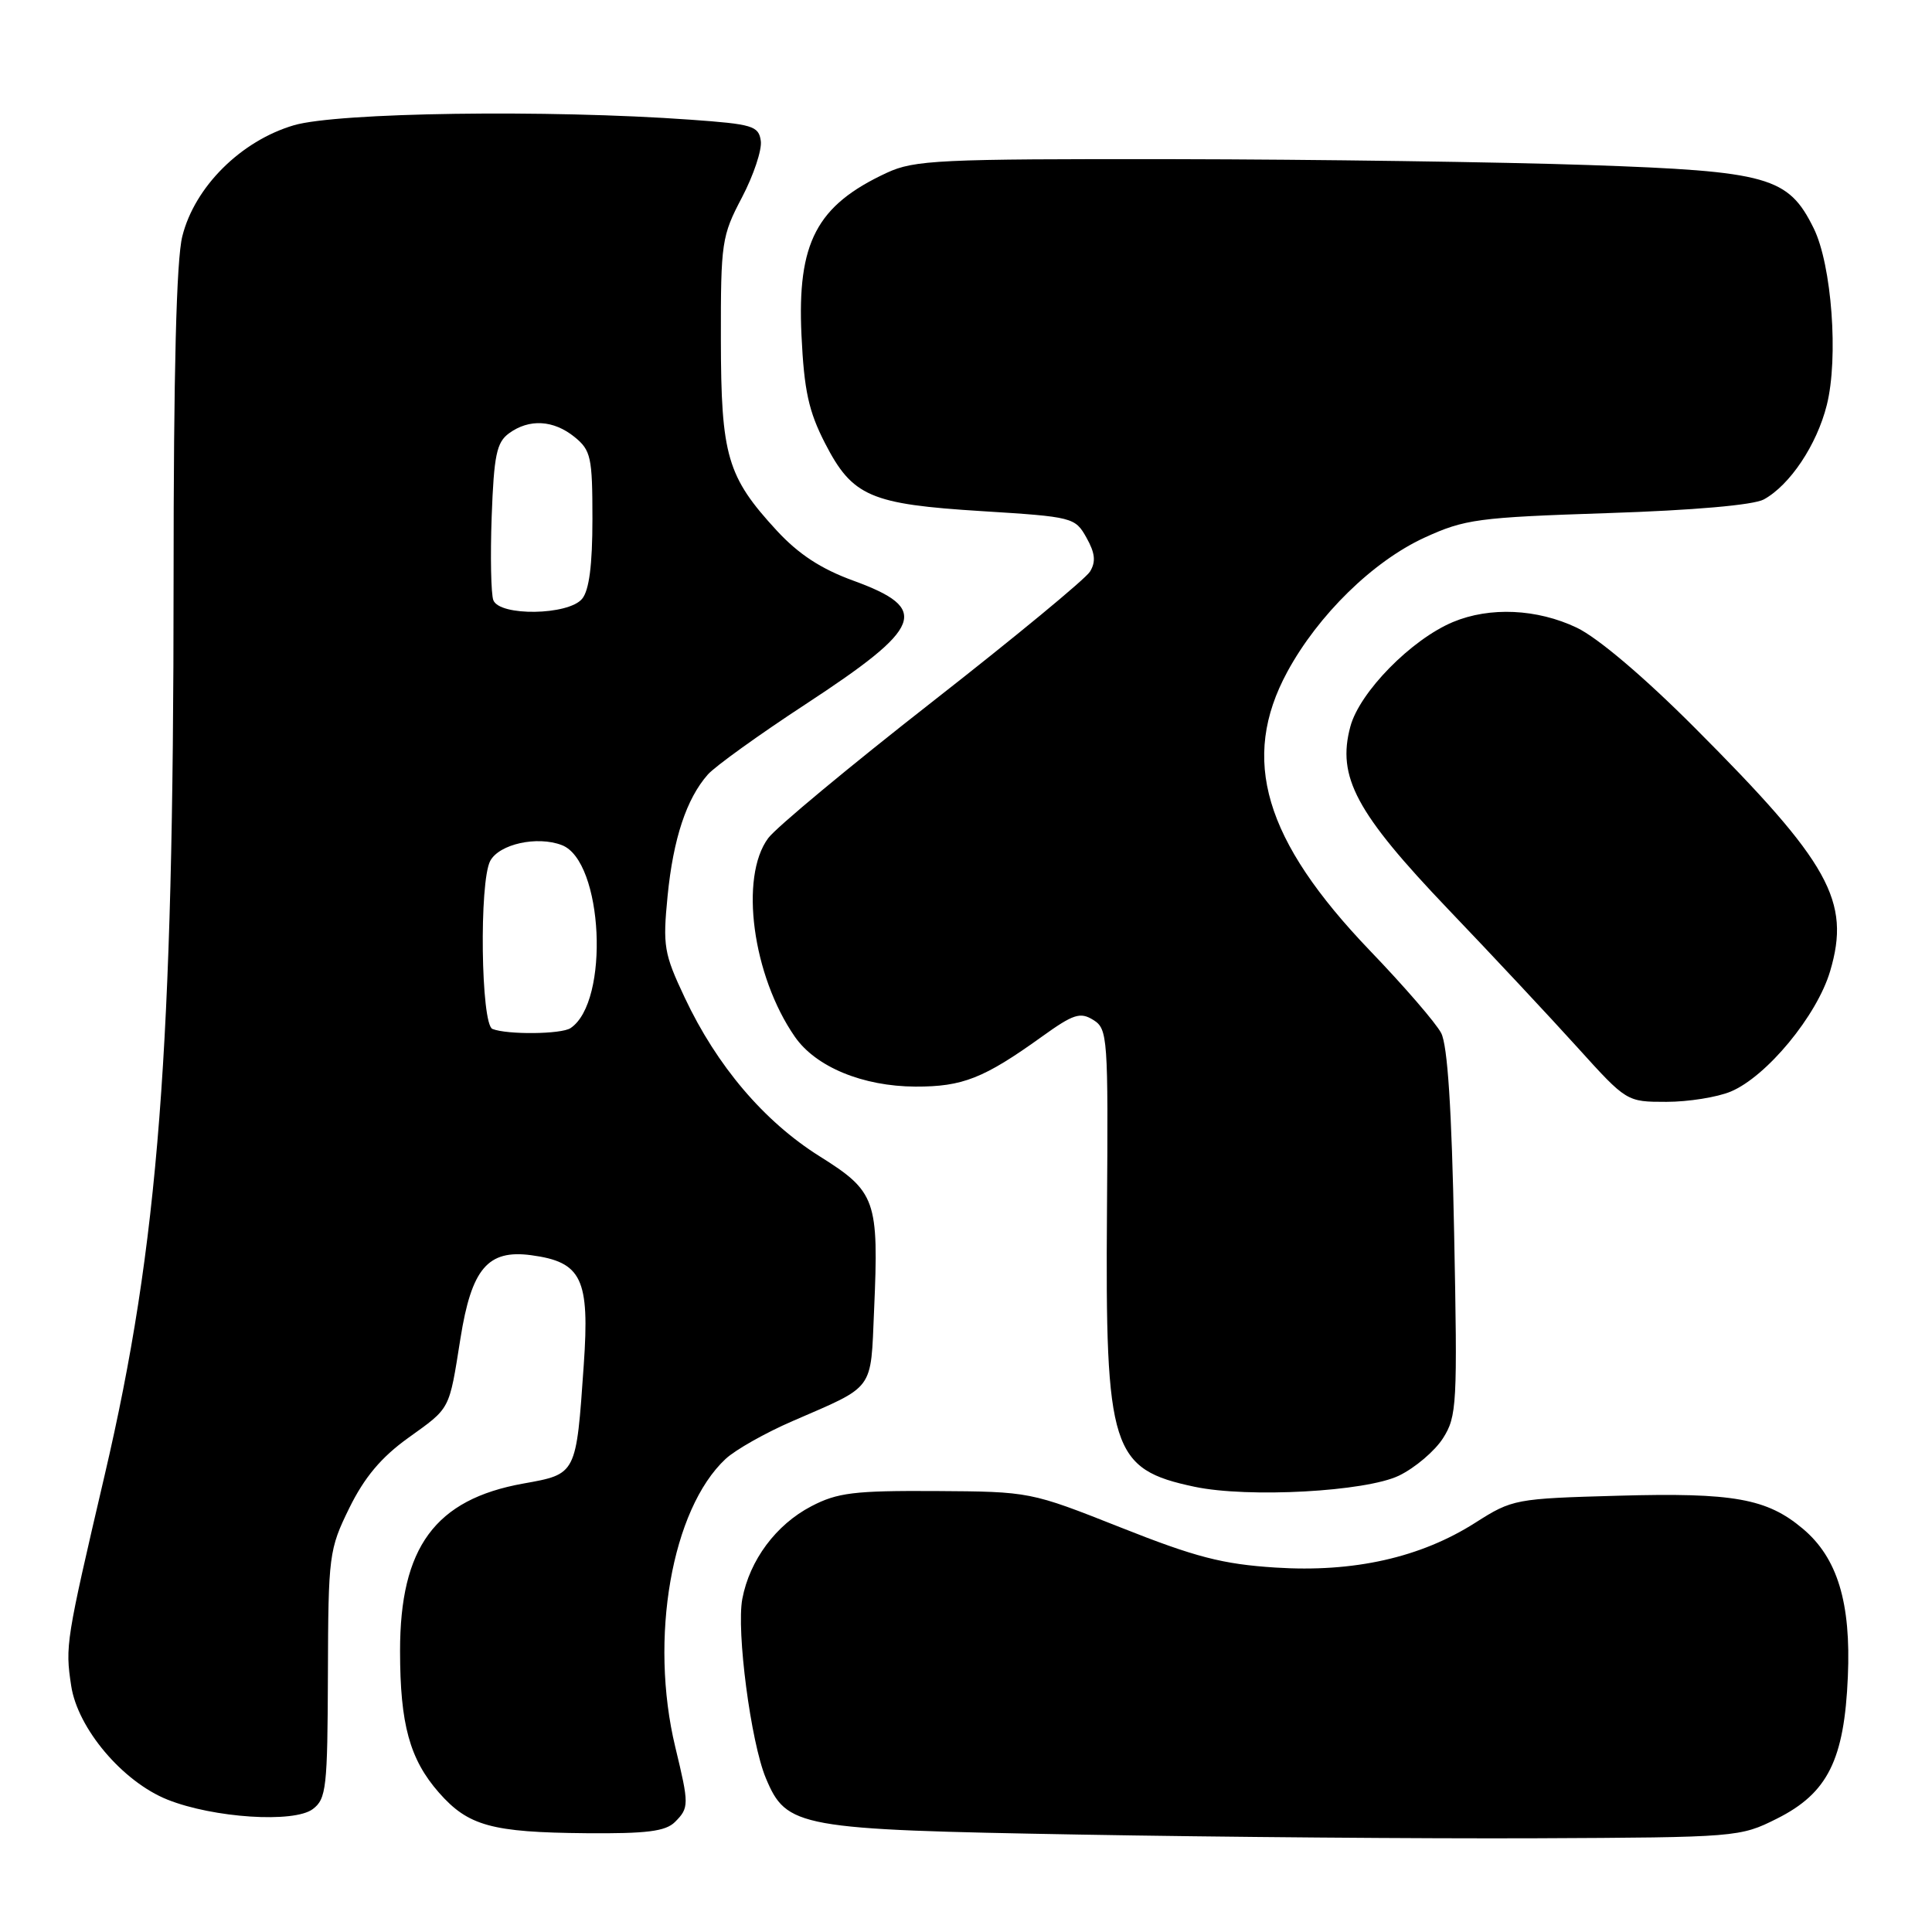 <?xml version="1.0" encoding="UTF-8" standalone="no"?>
<!DOCTYPE svg PUBLIC "-//W3C//DTD SVG 1.1//EN" "http://www.w3.org/Graphics/SVG/1.1/DTD/svg11.dtd" >
<svg xmlns="http://www.w3.org/2000/svg" xmlns:xlink="http://www.w3.org/1999/xlink" version="1.1" viewBox="0 0 256 256">
 <g >
 <path fill="currentColor"
d=" M 235.45 240.98 C 242.18 237.61 244.38 233.20 244.85 222.17 C 245.28 212.36 243.47 206.41 238.88 202.56 C 234.13 198.56 229.69 197.76 214.44 198.19 C 200.78 198.57 200.40 198.64 195.50 201.76 C 188.24 206.39 179.38 208.38 169.00 207.71 C 161.98 207.26 158.41 206.33 148.50 202.40 C 136.50 197.65 136.50 197.65 124.00 197.57 C 113.18 197.51 110.96 197.78 107.50 199.59 C 102.83 202.02 99.33 206.73 98.36 211.86 C 97.56 216.12 99.49 230.85 101.47 235.59 C 104.22 242.17 105.68 242.43 143.00 243.09 C 161.43 243.42 188.65 243.64 203.50 243.58 C 230.14 243.46 230.57 243.43 235.45 240.98 Z  M 89.43 241.43 C 91.32 239.54 91.32 239.13 89.48 231.50 C 86.01 217.11 89.00 199.98 96.15 193.31 C 97.44 192.11 101.42 189.86 105.00 188.31 C 116.00 183.53 115.35 184.43 115.82 173.63 C 116.46 158.98 116.08 157.90 108.58 153.20 C 101.24 148.59 94.99 141.24 90.73 132.19 C 87.97 126.34 87.81 125.35 88.46 118.71 C 89.21 111.13 90.96 105.84 93.79 102.63 C 94.73 101.56 100.55 97.37 106.72 93.33 C 122.39 83.06 123.31 80.68 113.07 76.94 C 108.80 75.39 105.81 73.43 102.93 70.31 C 96.35 63.17 95.54 60.42 95.52 45.00 C 95.50 32.12 95.63 31.26 98.31 26.17 C 99.85 23.23 100.98 19.86 100.81 18.67 C 100.53 16.68 99.73 16.45 91.50 15.86 C 72.61 14.50 44.70 14.90 38.93 16.60 C 31.92 18.67 25.80 24.75 24.16 31.30 C 23.37 34.40 23.00 49.22 23.00 76.98 C 23.00 139.14 21.02 164.86 13.86 195.50 C 8.73 217.47 8.63 218.08 9.43 223.36 C 10.28 229.02 16.24 236.08 22.19 238.46 C 28.27 240.89 38.97 241.59 41.45 239.71 C 43.24 238.36 43.40 236.89 43.45 221.87 C 43.50 206.03 43.59 205.32 46.29 199.81 C 48.29 195.75 50.51 193.10 54.09 190.53 C 59.74 186.47 59.48 186.97 61.01 177.36 C 62.48 168.09 64.64 165.55 70.38 166.32 C 77.10 167.22 78.15 169.43 77.35 180.87 C 76.34 195.45 76.41 195.31 69.33 196.58 C 57.66 198.68 53.00 205.01 53.01 218.77 C 53.01 228.48 54.29 233.12 58.16 237.53 C 62.04 241.94 65.13 242.80 77.68 242.91 C 85.69 242.98 88.19 242.66 89.43 241.43 Z  M 185.37 195.53 C 187.50 194.50 190.12 192.27 191.20 190.58 C 193.05 187.68 193.13 186.09 192.68 163.38 C 192.36 146.93 191.81 138.50 190.96 136.88 C 190.28 135.57 186.04 130.66 181.54 125.98 C 167.49 111.32 164.31 100.58 170.58 89.01 C 174.67 81.48 181.92 74.39 188.73 71.25 C 194.10 68.79 195.79 68.56 213.00 67.99 C 224.40 67.62 232.35 66.92 233.71 66.18 C 237.17 64.29 240.74 58.95 242.06 53.67 C 243.63 47.44 242.72 35.12 240.33 30.26 C 236.96 23.42 234.35 22.69 210.56 21.87 C 198.98 21.47 174.20 21.12 155.50 21.09 C 124.41 21.05 121.16 21.20 117.50 22.90 C 108.20 27.22 105.62 32.13 106.20 44.42 C 106.55 51.77 107.15 54.50 109.32 58.73 C 112.95 65.79 115.31 66.81 130.13 67.73 C 142.16 68.48 142.46 68.56 143.96 71.24 C 145.11 73.29 145.23 74.43 144.43 75.74 C 143.84 76.71 134.43 84.47 123.52 93.00 C 112.61 101.53 102.83 109.65 101.79 111.06 C 97.96 116.22 99.71 129.28 105.32 137.37 C 108.09 141.37 114.32 143.95 121.30 143.98 C 127.55 144.00 130.36 142.89 138.06 137.36 C 142.23 134.36 143.14 134.07 144.87 135.15 C 146.78 136.34 146.85 137.40 146.68 160.45 C 146.44 192.12 147.26 194.68 158.31 197.01 C 165.42 198.50 180.97 197.65 185.37 195.53 Z  M 229.33 144.64 C 234.09 142.65 240.75 134.59 242.50 128.69 C 245.26 119.40 242.45 114.35 224.58 96.45 C 217.84 89.69 211.71 84.50 208.93 83.17 C 203.67 80.67 197.42 80.38 192.53 82.42 C 187.01 84.73 180.16 91.70 178.93 96.27 C 177.13 102.94 179.68 107.69 191.91 120.50 C 197.74 126.59 205.44 134.83 209.02 138.79 C 215.54 146.00 215.55 146.00 220.81 146.00 C 223.70 146.00 227.53 145.39 229.33 144.64 Z  M 65.25 136.34 C 63.72 135.72 63.48 116.84 64.96 114.07 C 66.16 111.84 71.17 110.73 74.44 111.98 C 79.93 114.06 80.82 132.75 75.60 136.23 C 74.38 137.05 67.20 137.12 65.25 136.34 Z  M 65.37 79.53 C 65.06 78.71 64.96 73.73 65.15 68.44 C 65.45 60.33 65.80 58.62 67.44 57.42 C 70.12 55.46 73.34 55.64 76.14 57.91 C 78.30 59.67 78.50 60.58 78.50 68.76 C 78.50 74.86 78.07 78.22 77.13 79.35 C 75.31 81.54 66.20 81.68 65.37 79.53 Z "/>
</g>
</svg>